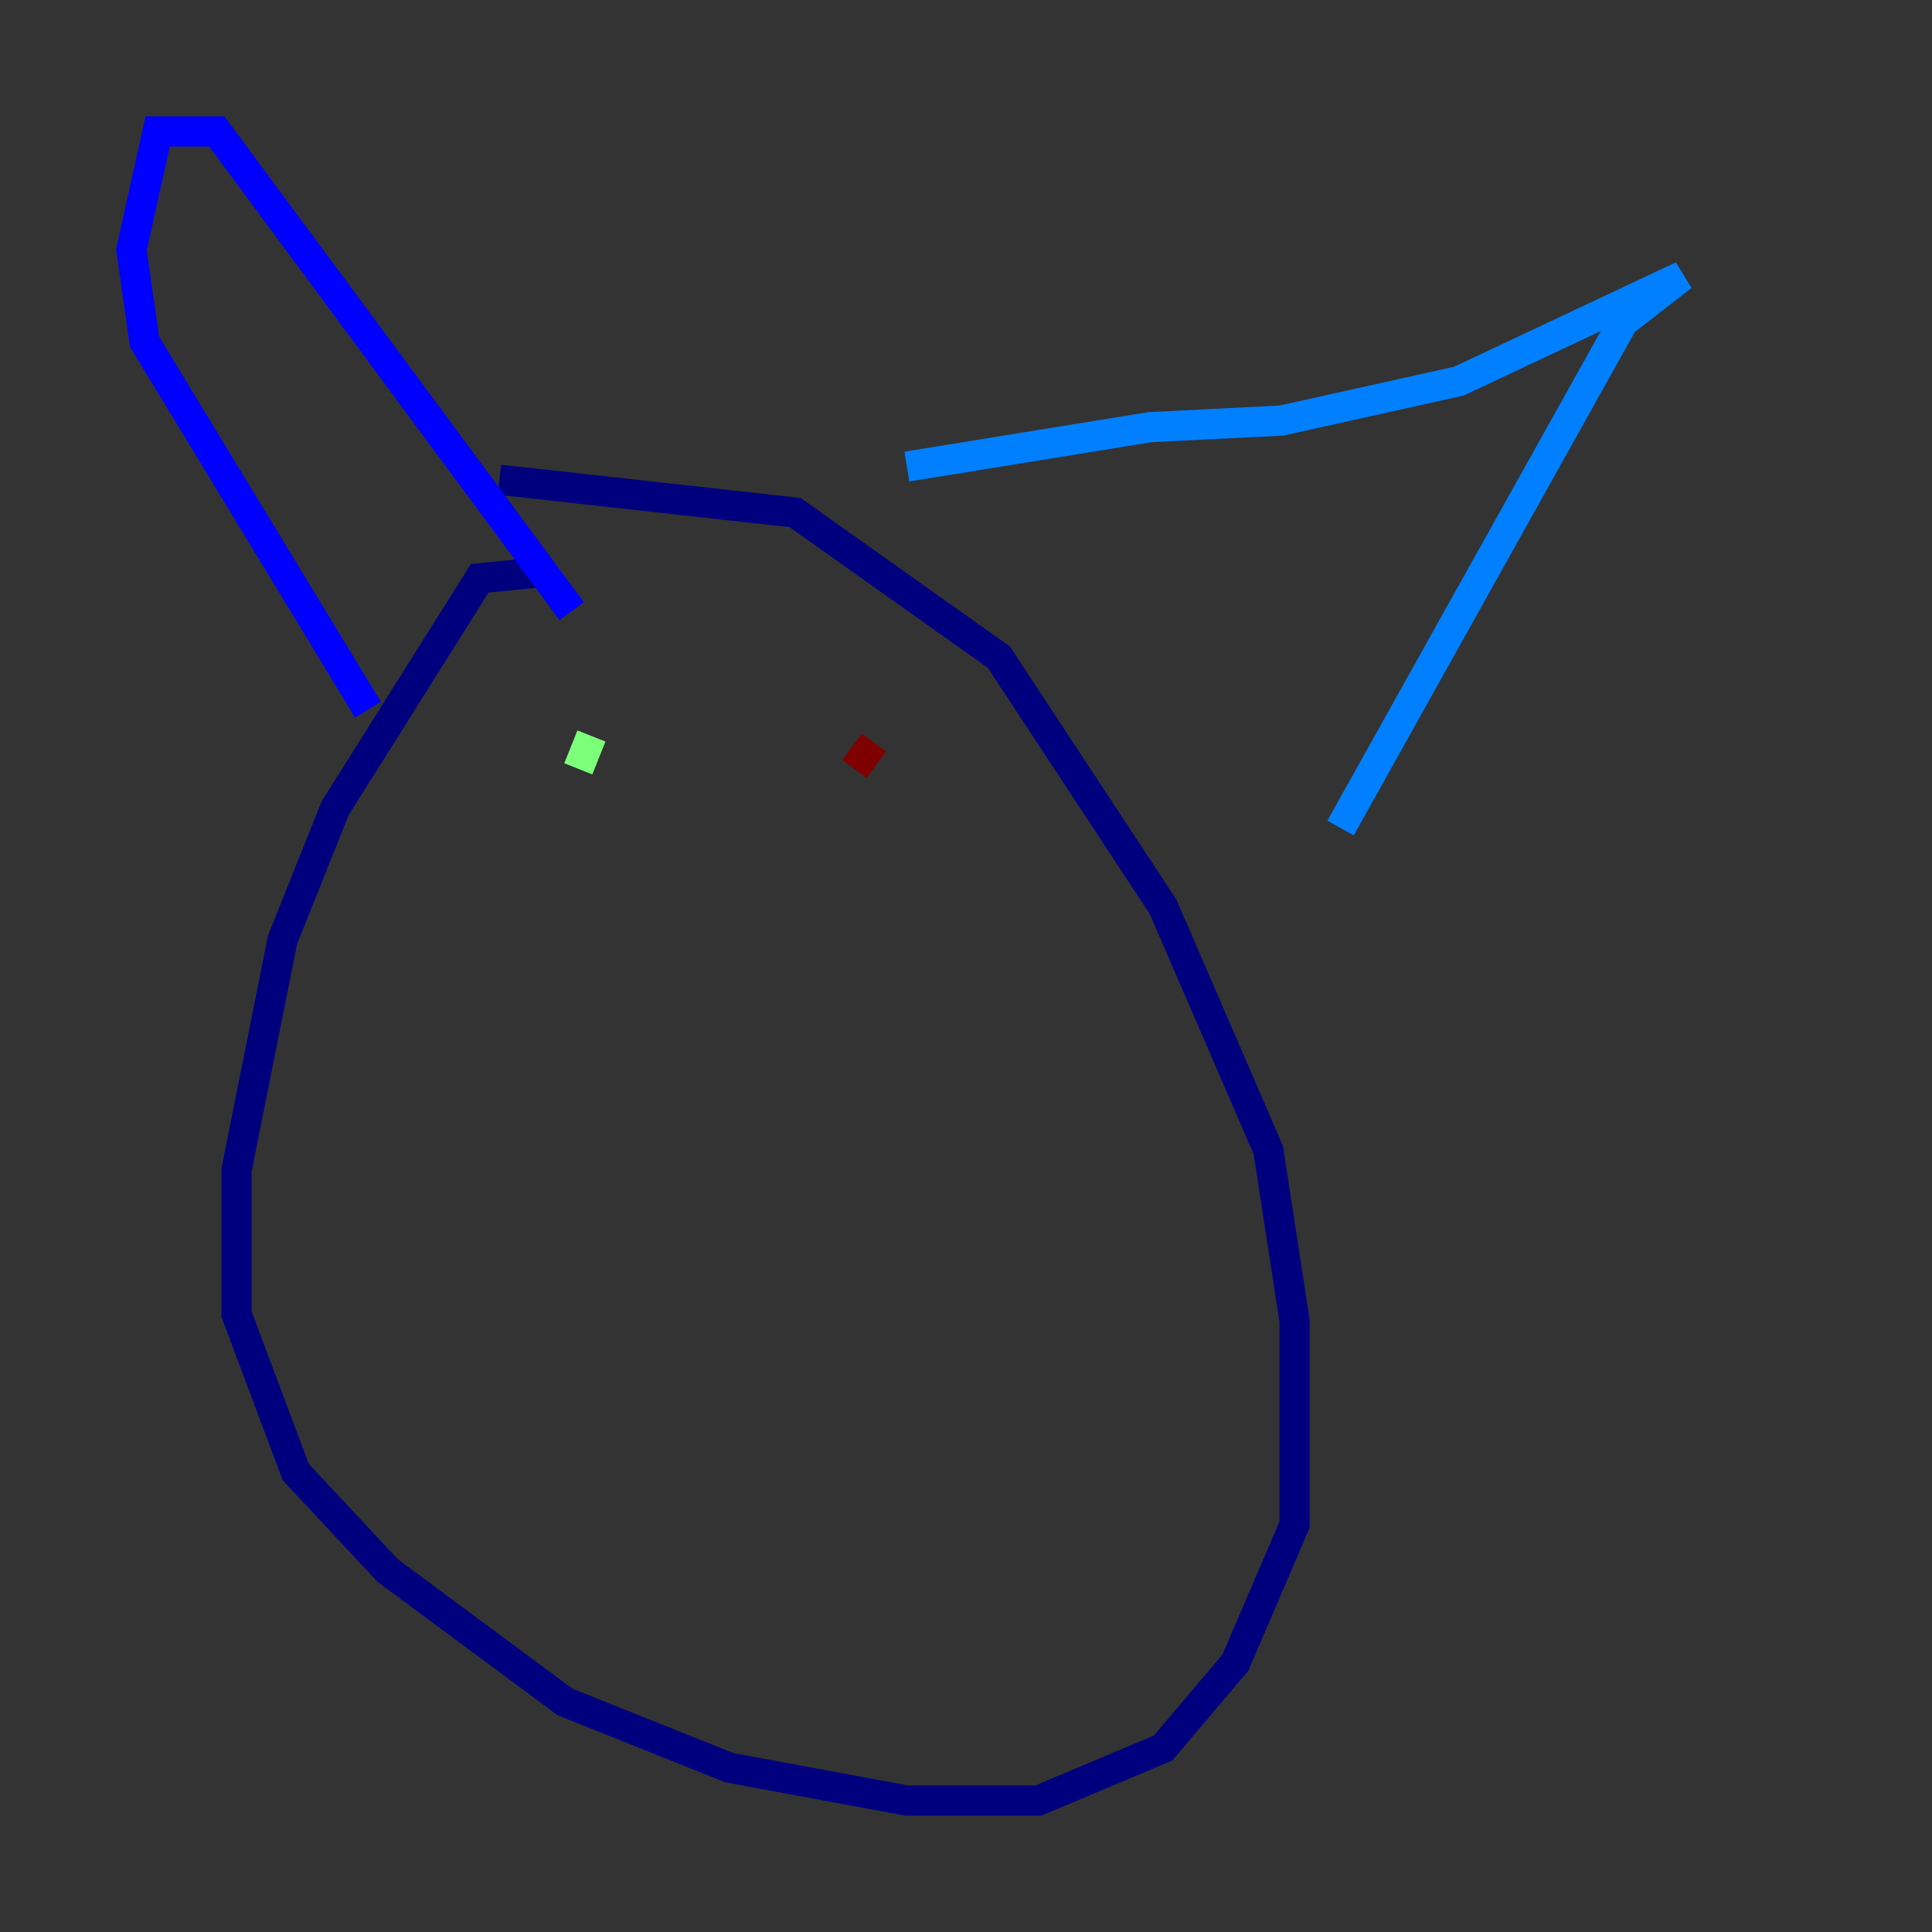 <?xml version="1.0" encoding="utf-8" ?>
<svg baseProfile="tiny" height="128" version="1.2" viewBox="0,0,128,128" width="128" xmlns="http://www.w3.org/2000/svg" xmlns:ev="http://www.w3.org/2001/xml-events" xmlns:xlink="http://www.w3.org/1999/xlink"><rect x="0" y="0" width="128" height="128" fill="#333333" stroke="none"/><defs /><polyline fill="none" points="36.136,37.878 31.782,38.313 22.204,53.551 18.721,62.258 15.674,77.497 15.674,87.075 19.592,97.524 25.687,104.054 37.442,112.762 48.327,117.116 60.082,119.293 68.789,119.293 77.061,115.809 81.85,110.15 85.769,101.007 85.769,87.51 84.027,76.191 77.061,60.082 66.177,43.537 52.68,33.959 33.088,31.782" stroke="#00007f" stroke-width="2" /><polyline fill="none" points="24.381,47.02 9.578,22.64 8.707,16.544 10.449,8.707 14.367,8.707 37.878,40.49" stroke="#0000ff" stroke-width="2" /><polyline fill="none" points="60.082,30.912 76.191,28.299 84.898,27.864 96.653,25.252 111.456,18.286 107.537,21.333 88.816,54.857" stroke="#0080ff" stroke-width="2" /><polyline fill="none" points="37.442,50.503 37.442,50.503" stroke="#15ffe1" stroke-width="2" /><polyline fill="none" points="39.184,48.762 38.313,50.939" stroke="#7cff79" stroke-width="2" /><polyline fill="none" points="52.68,56.163 52.68,56.163" stroke="#e4ff12" stroke-width="2" /><polyline fill="none" points="52.68,56.163 52.68,56.163" stroke="#ff9400" stroke-width="2" /><polyline fill="none" points="52.68,56.163 52.68,56.163" stroke="#ff1d00" stroke-width="2" /><polyline fill="none" points="56.599,50.939 57.905,49.197" stroke="#7f0000" stroke-width="2" /></svg>